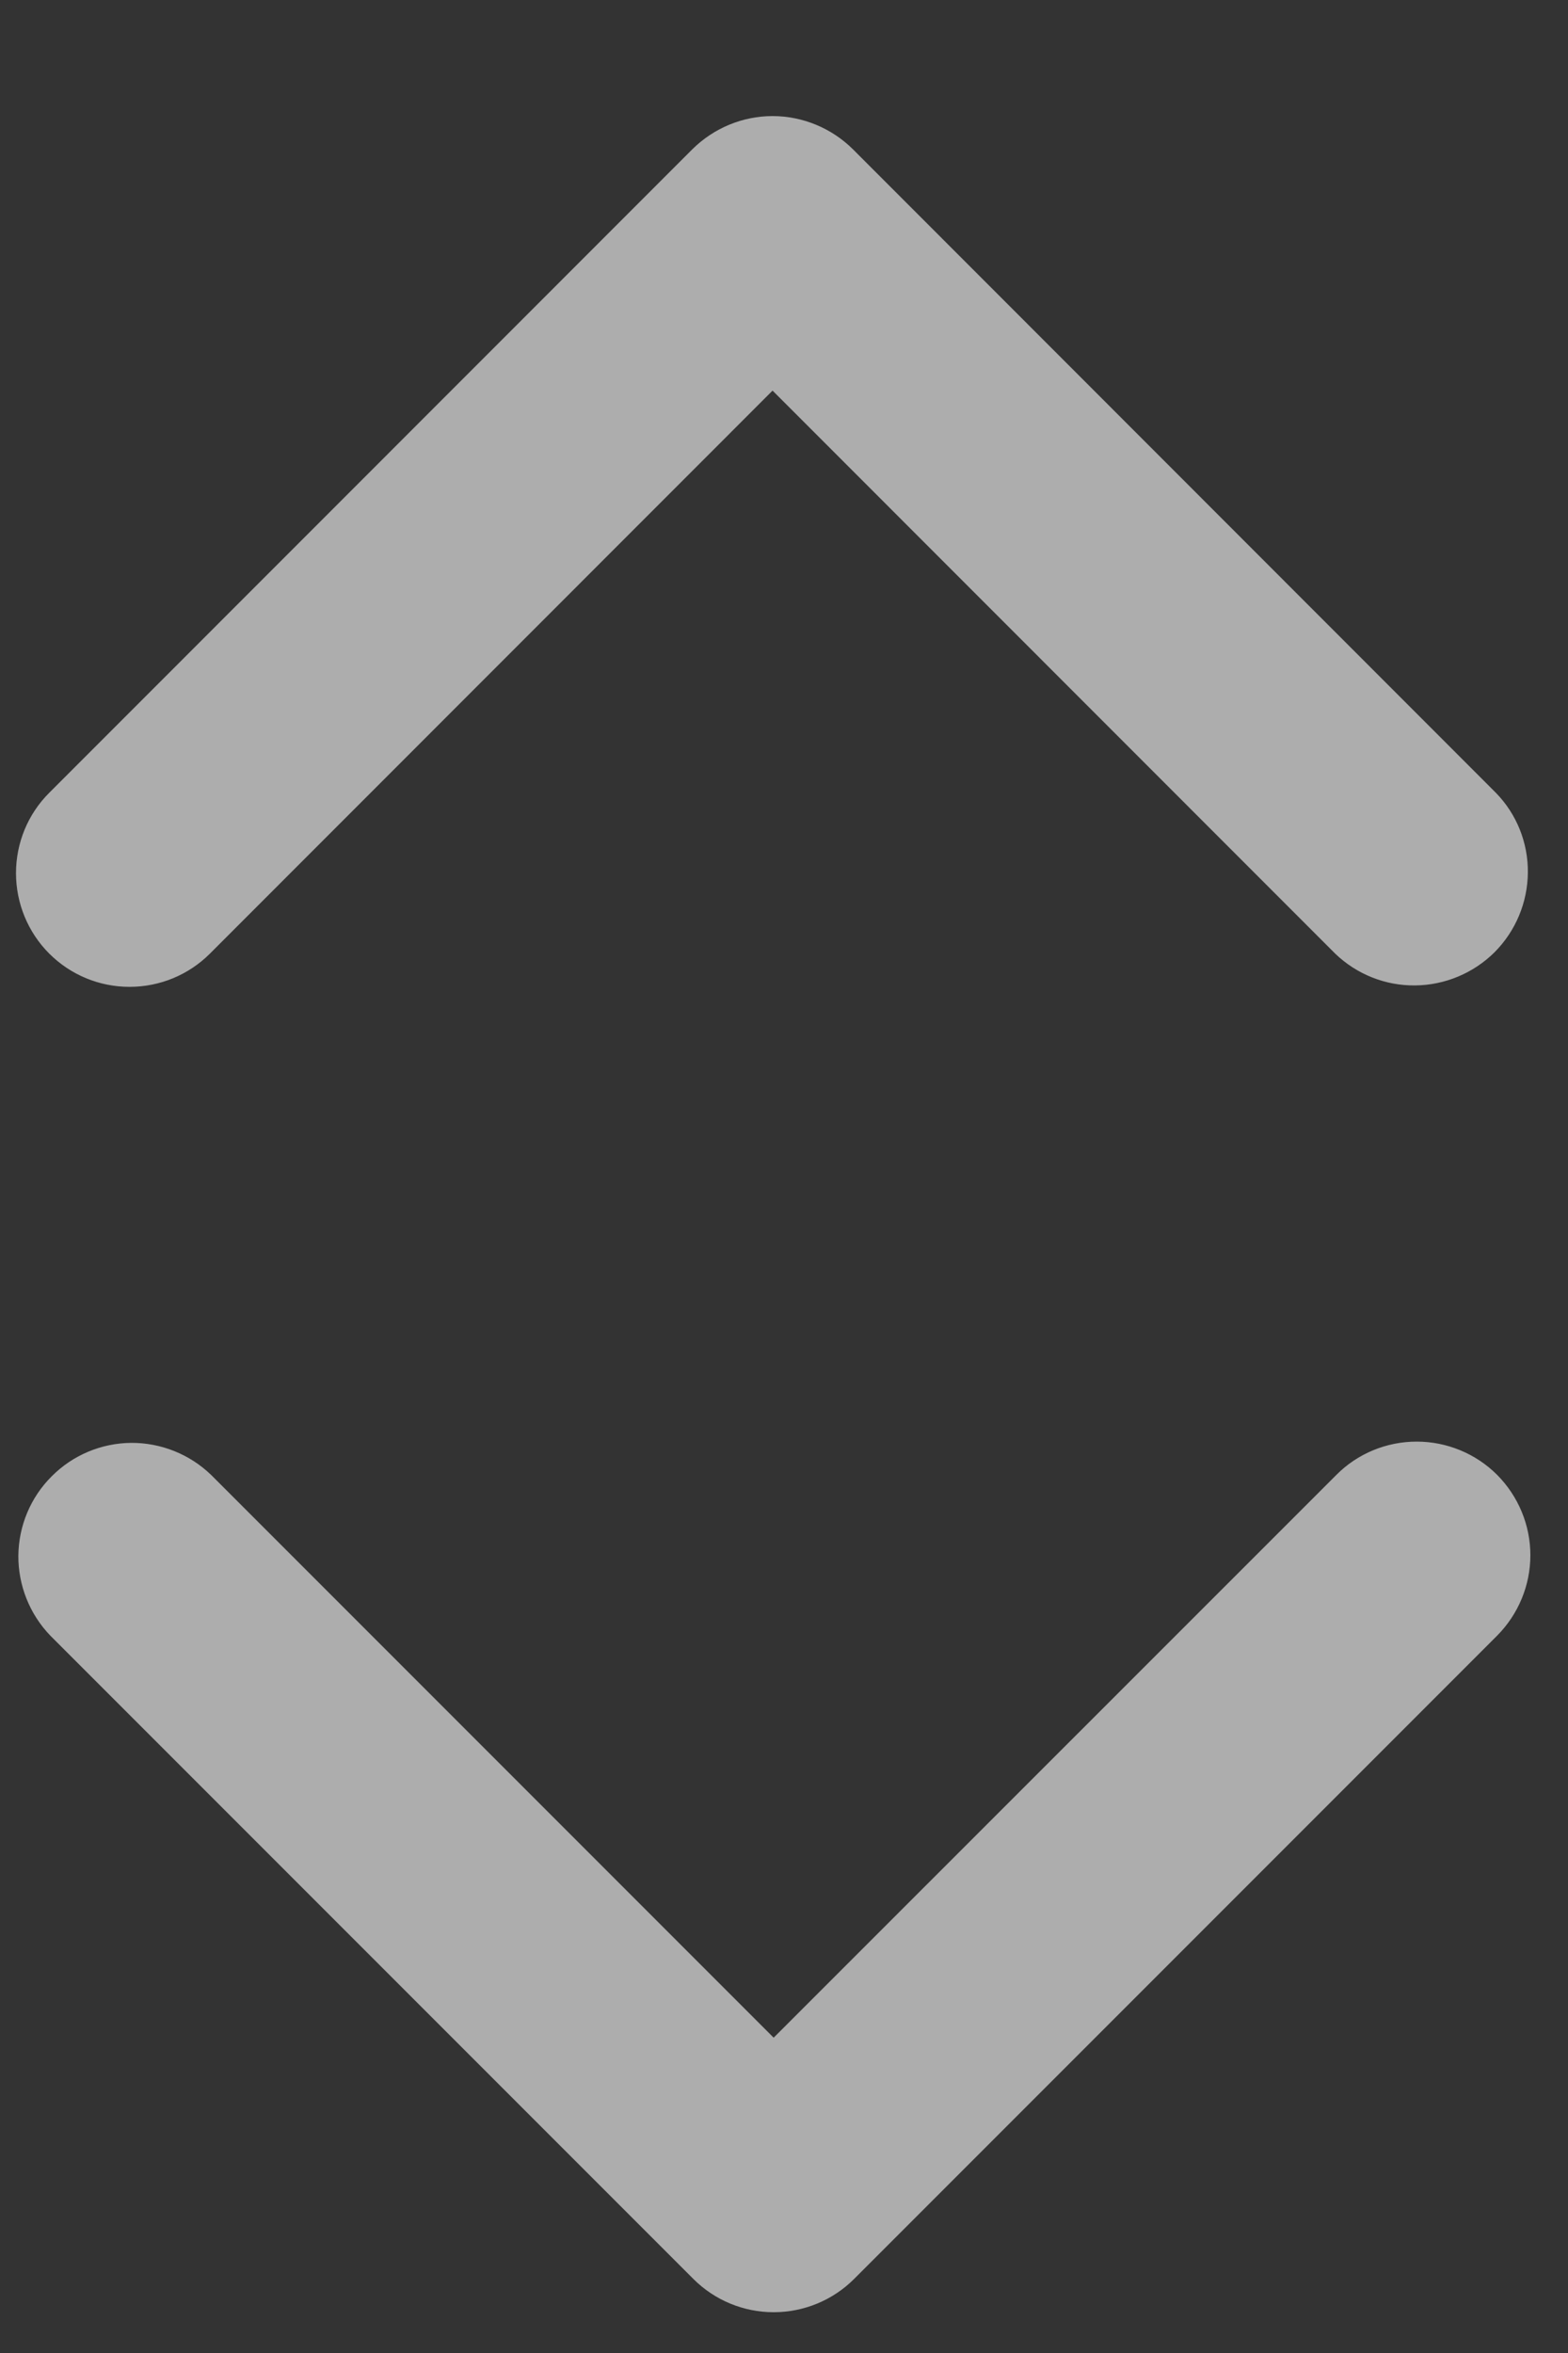 <svg width="10" height="15" viewBox="0 0 10 15" fill="none" xmlns="http://www.w3.org/2000/svg">
<rect x="0" y="0" width="10" height="15" fill="#333333" stroke="none"/>
<path d="M9.548 9.402C9.412 9.266 9.227 9.19 9.035 9.19C8.843 9.19 8.658 9.266 8.523 9.402L4.934 12.99L1.346 9.402C1.209 9.27 1.026 9.197 0.836 9.198C0.646 9.2 0.464 9.276 0.33 9.411C0.195 9.545 0.119 9.727 0.117 9.917C0.116 10.107 0.189 10.29 0.321 10.427L4.422 14.528C4.558 14.664 4.742 14.74 4.934 14.74C5.126 14.74 5.311 14.664 5.447 14.528L9.548 10.427C9.683 10.291 9.76 10.107 9.76 9.914C9.76 9.722 9.683 9.538 9.548 9.402Z" fill="white" fill-opacity="0.6"/>
<path d="M0.314 6.079C0.45 6.215 0.634 6.291 0.826 6.291C1.019 6.291 1.203 6.215 1.339 6.079L4.927 2.49L8.515 6.079C8.652 6.211 8.835 6.284 9.025 6.282C9.215 6.28 9.397 6.204 9.532 6.07C9.666 5.935 9.742 5.754 9.744 5.563C9.746 5.373 9.673 5.19 9.54 5.054L5.44 0.952C5.304 0.817 5.119 0.74 4.927 0.74C4.735 0.74 4.551 0.817 4.415 0.952L0.314 5.054C0.178 5.189 0.102 5.374 0.102 5.566C0.102 5.758 0.178 5.943 0.314 6.079Z" fill="white" fill-opacity="0.6"/>
</svg>
